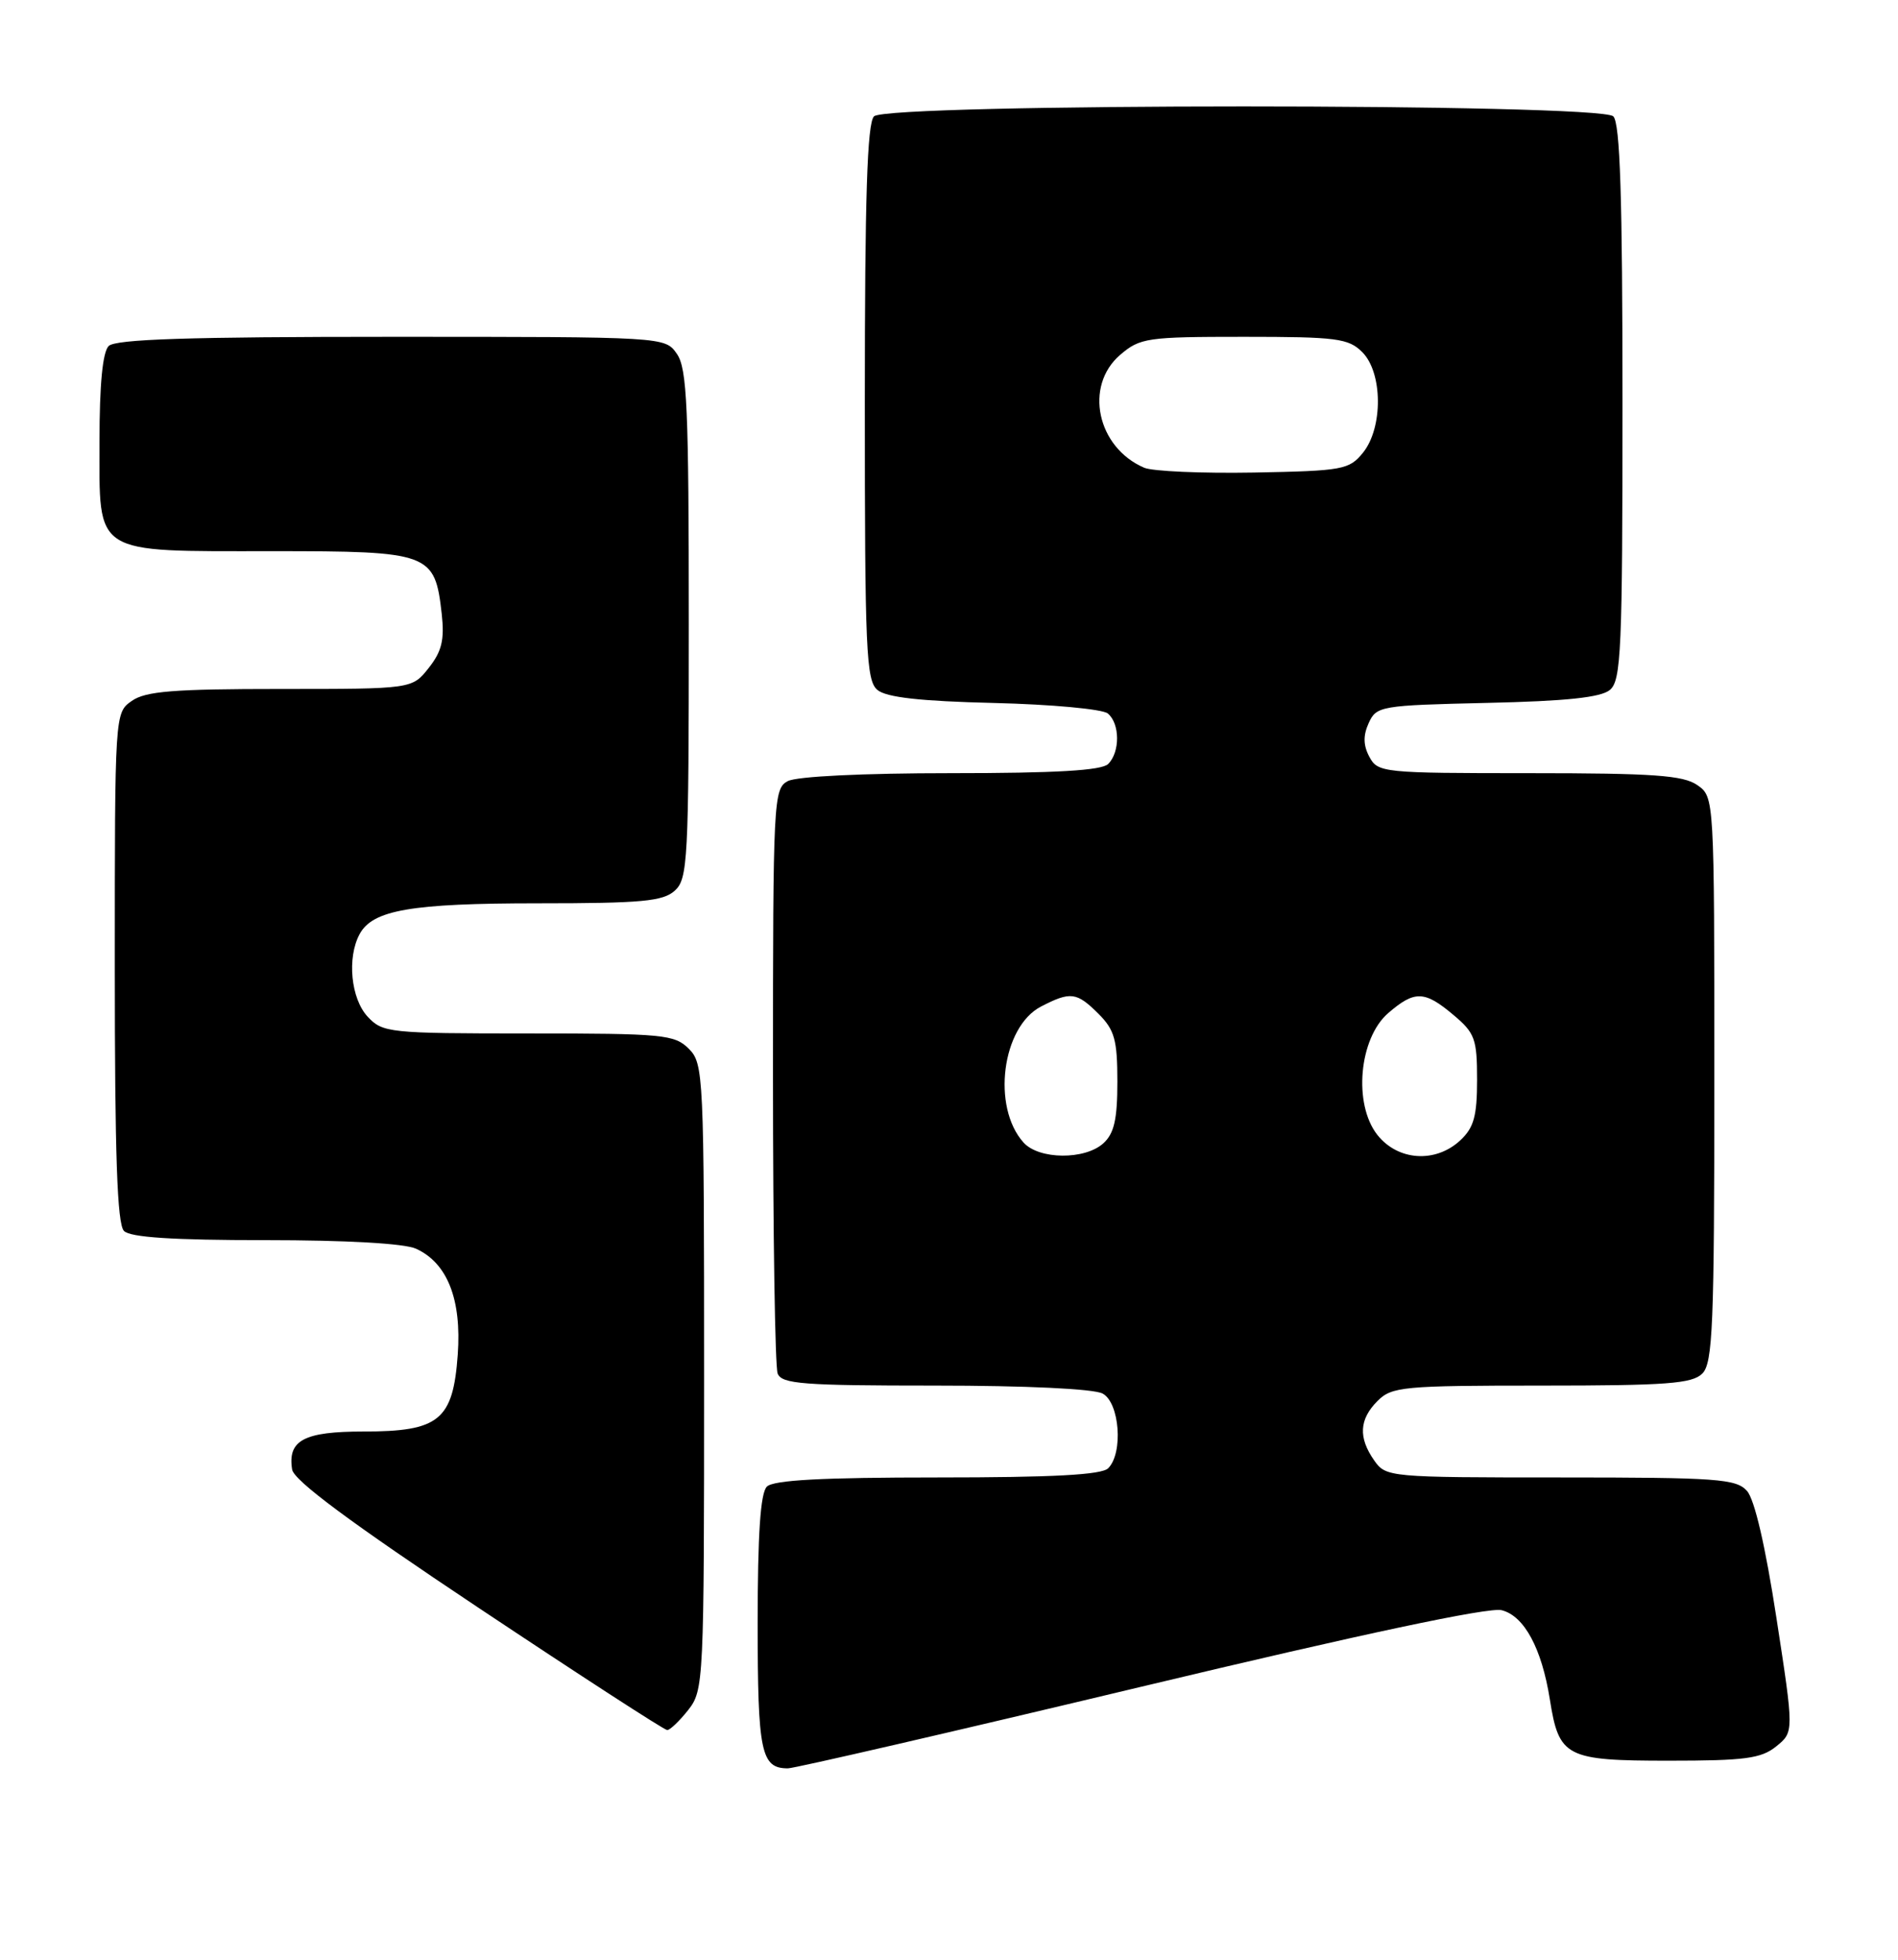 <?xml version="1.0" encoding="UTF-8" standalone="no"?>
<!DOCTYPE svg PUBLIC "-//W3C//DTD SVG 1.1//EN" "http://www.w3.org/Graphics/SVG/1.1/DTD/svg11.dtd" >
<svg xmlns="http://www.w3.org/2000/svg" xmlns:xlink="http://www.w3.org/1999/xlink" version="1.1" viewBox="0 0 248 256">
 <g >
 <path fill="currentColor"
d=" M 149.08 220.35 C 178.06 213.42 194.55 209.92 196.21 210.34 C 199.16 211.08 201.45 215.32 202.51 222.00 C 203.70 229.54 204.59 230.00 218.04 230.00 C 228.02 230.00 230.12 229.72 232.09 228.13 C 234.41 226.25 234.41 226.25 232.12 211.38 C 230.68 202.00 229.26 195.85 228.26 194.75 C 226.85 193.18 224.34 193.00 203.90 193.00 C 181.49 193.00 181.09 192.96 179.56 190.78 C 177.46 187.79 177.60 185.40 180.00 183.00 C 181.86 181.14 183.33 181.00 201.43 181.00 C 217.76 181.00 221.11 180.75 222.43 179.43 C 223.80 178.06 224.00 173.17 224.00 140.99 C 224.00 104.11 224.00 104.11 221.78 102.56 C 219.95 101.28 216.06 101.00 199.81 101.00 C 180.70 101.00 180.03 100.93 178.93 98.87 C 178.12 97.36 178.10 96.08 178.84 94.45 C 179.85 92.23 180.38 92.14 194.29 91.82 C 204.64 91.59 209.17 91.11 210.35 90.13 C 211.83 88.90 212.00 84.98 212.00 52.58 C 212.00 25.77 211.69 16.09 210.80 15.20 C 209.07 13.47 115.93 13.47 114.20 15.20 C 113.31 16.09 113.00 25.77 113.00 52.58 C 113.00 84.98 113.17 88.90 114.65 90.13 C 115.82 91.10 120.25 91.60 129.90 91.83 C 137.37 92.01 144.06 92.63 144.75 93.20 C 146.34 94.52 146.37 98.23 144.80 99.80 C 143.95 100.65 137.96 101.00 124.23 101.00 C 112.80 101.00 104.08 101.42 102.93 102.04 C 101.07 103.03 101.00 104.52 101.00 140.45 C 101.00 161.01 101.27 178.55 101.61 179.42 C 102.13 180.79 104.90 181.00 122.17 181.00 C 134.02 181.00 142.92 181.42 144.07 182.04 C 146.30 183.23 146.79 189.81 144.80 191.80 C 143.94 192.66 137.58 193.00 122.50 193.00 C 107.42 193.00 101.06 193.34 100.20 194.20 C 99.36 195.04 99.00 200.42 99.00 212.00 C 99.00 228.92 99.43 231.00 102.95 231.00 C 103.80 231.00 124.56 226.21 149.08 220.35 Z  M 89.93 223.37 C 91.95 220.80 92.00 219.69 92.00 179.87 C 92.00 140.33 91.93 138.93 90.00 137.00 C 88.14 135.14 86.67 135.00 69.04 135.00 C 50.82 135.00 50.00 134.91 48.04 132.81 C 45.85 130.46 45.32 125.13 46.98 122.04 C 48.68 118.87 53.69 118.00 70.32 118.00 C 83.83 118.00 86.63 117.74 88.17 116.35 C 89.87 114.81 90.00 112.39 90.00 81.57 C 90.00 53.21 89.78 48.13 88.44 46.22 C 86.89 44.00 86.89 44.00 51.14 44.00 C 24.68 44.00 15.09 44.31 14.20 45.20 C 13.41 45.99 13.00 50.23 13.00 57.64 C 13.00 72.66 11.96 72.00 35.57 72.00 C 56.22 72.00 56.82 72.22 57.72 80.21 C 58.09 83.58 57.73 85.09 56.02 87.25 C 53.85 90.00 53.85 90.00 36.65 90.00 C 22.70 90.00 19.02 90.29 17.22 91.56 C 15.00 93.11 15.00 93.14 15.00 126.36 C 15.00 150.88 15.31 159.91 16.20 160.80 C 17.04 161.64 22.57 162.00 34.65 162.00 C 45.24 162.00 52.85 162.43 54.36 163.12 C 58.46 164.99 60.33 169.74 59.81 176.97 C 59.19 185.53 57.39 187.00 47.51 187.00 C 39.71 187.00 37.57 188.14 38.17 191.96 C 38.40 193.40 45.77 198.87 62.50 210.01 C 75.70 218.80 86.80 226.00 87.18 226.00 C 87.55 226.00 88.79 224.81 89.93 223.37 Z  M 133.74 149.25 C 129.56 144.60 130.91 134.13 136.03 131.48 C 139.89 129.49 140.68 129.59 143.55 132.45 C 145.64 134.55 146.00 135.85 146.00 141.30 C 146.00 146.22 145.58 148.07 144.17 149.35 C 141.75 151.54 135.75 151.49 133.74 149.25 Z  M 179.97 148.25 C 176.80 144.22 177.57 135.63 181.40 132.33 C 184.85 129.36 186.14 129.40 189.92 132.59 C 192.72 134.94 193.00 135.72 193.00 141.05 C 193.00 145.80 192.58 147.31 190.81 148.96 C 187.58 151.97 182.66 151.65 179.97 148.25 Z  M 149.50 61.10 C 143.34 58.45 141.63 50.44 146.35 46.37 C 148.96 44.13 149.85 44.00 162.56 44.00 C 174.67 44.00 176.20 44.20 178.00 46.00 C 180.68 48.68 180.73 55.88 178.09 59.14 C 176.29 61.36 175.47 61.51 163.84 61.73 C 157.05 61.85 150.60 61.57 149.50 61.10 Z "/>
</g>
</svg>